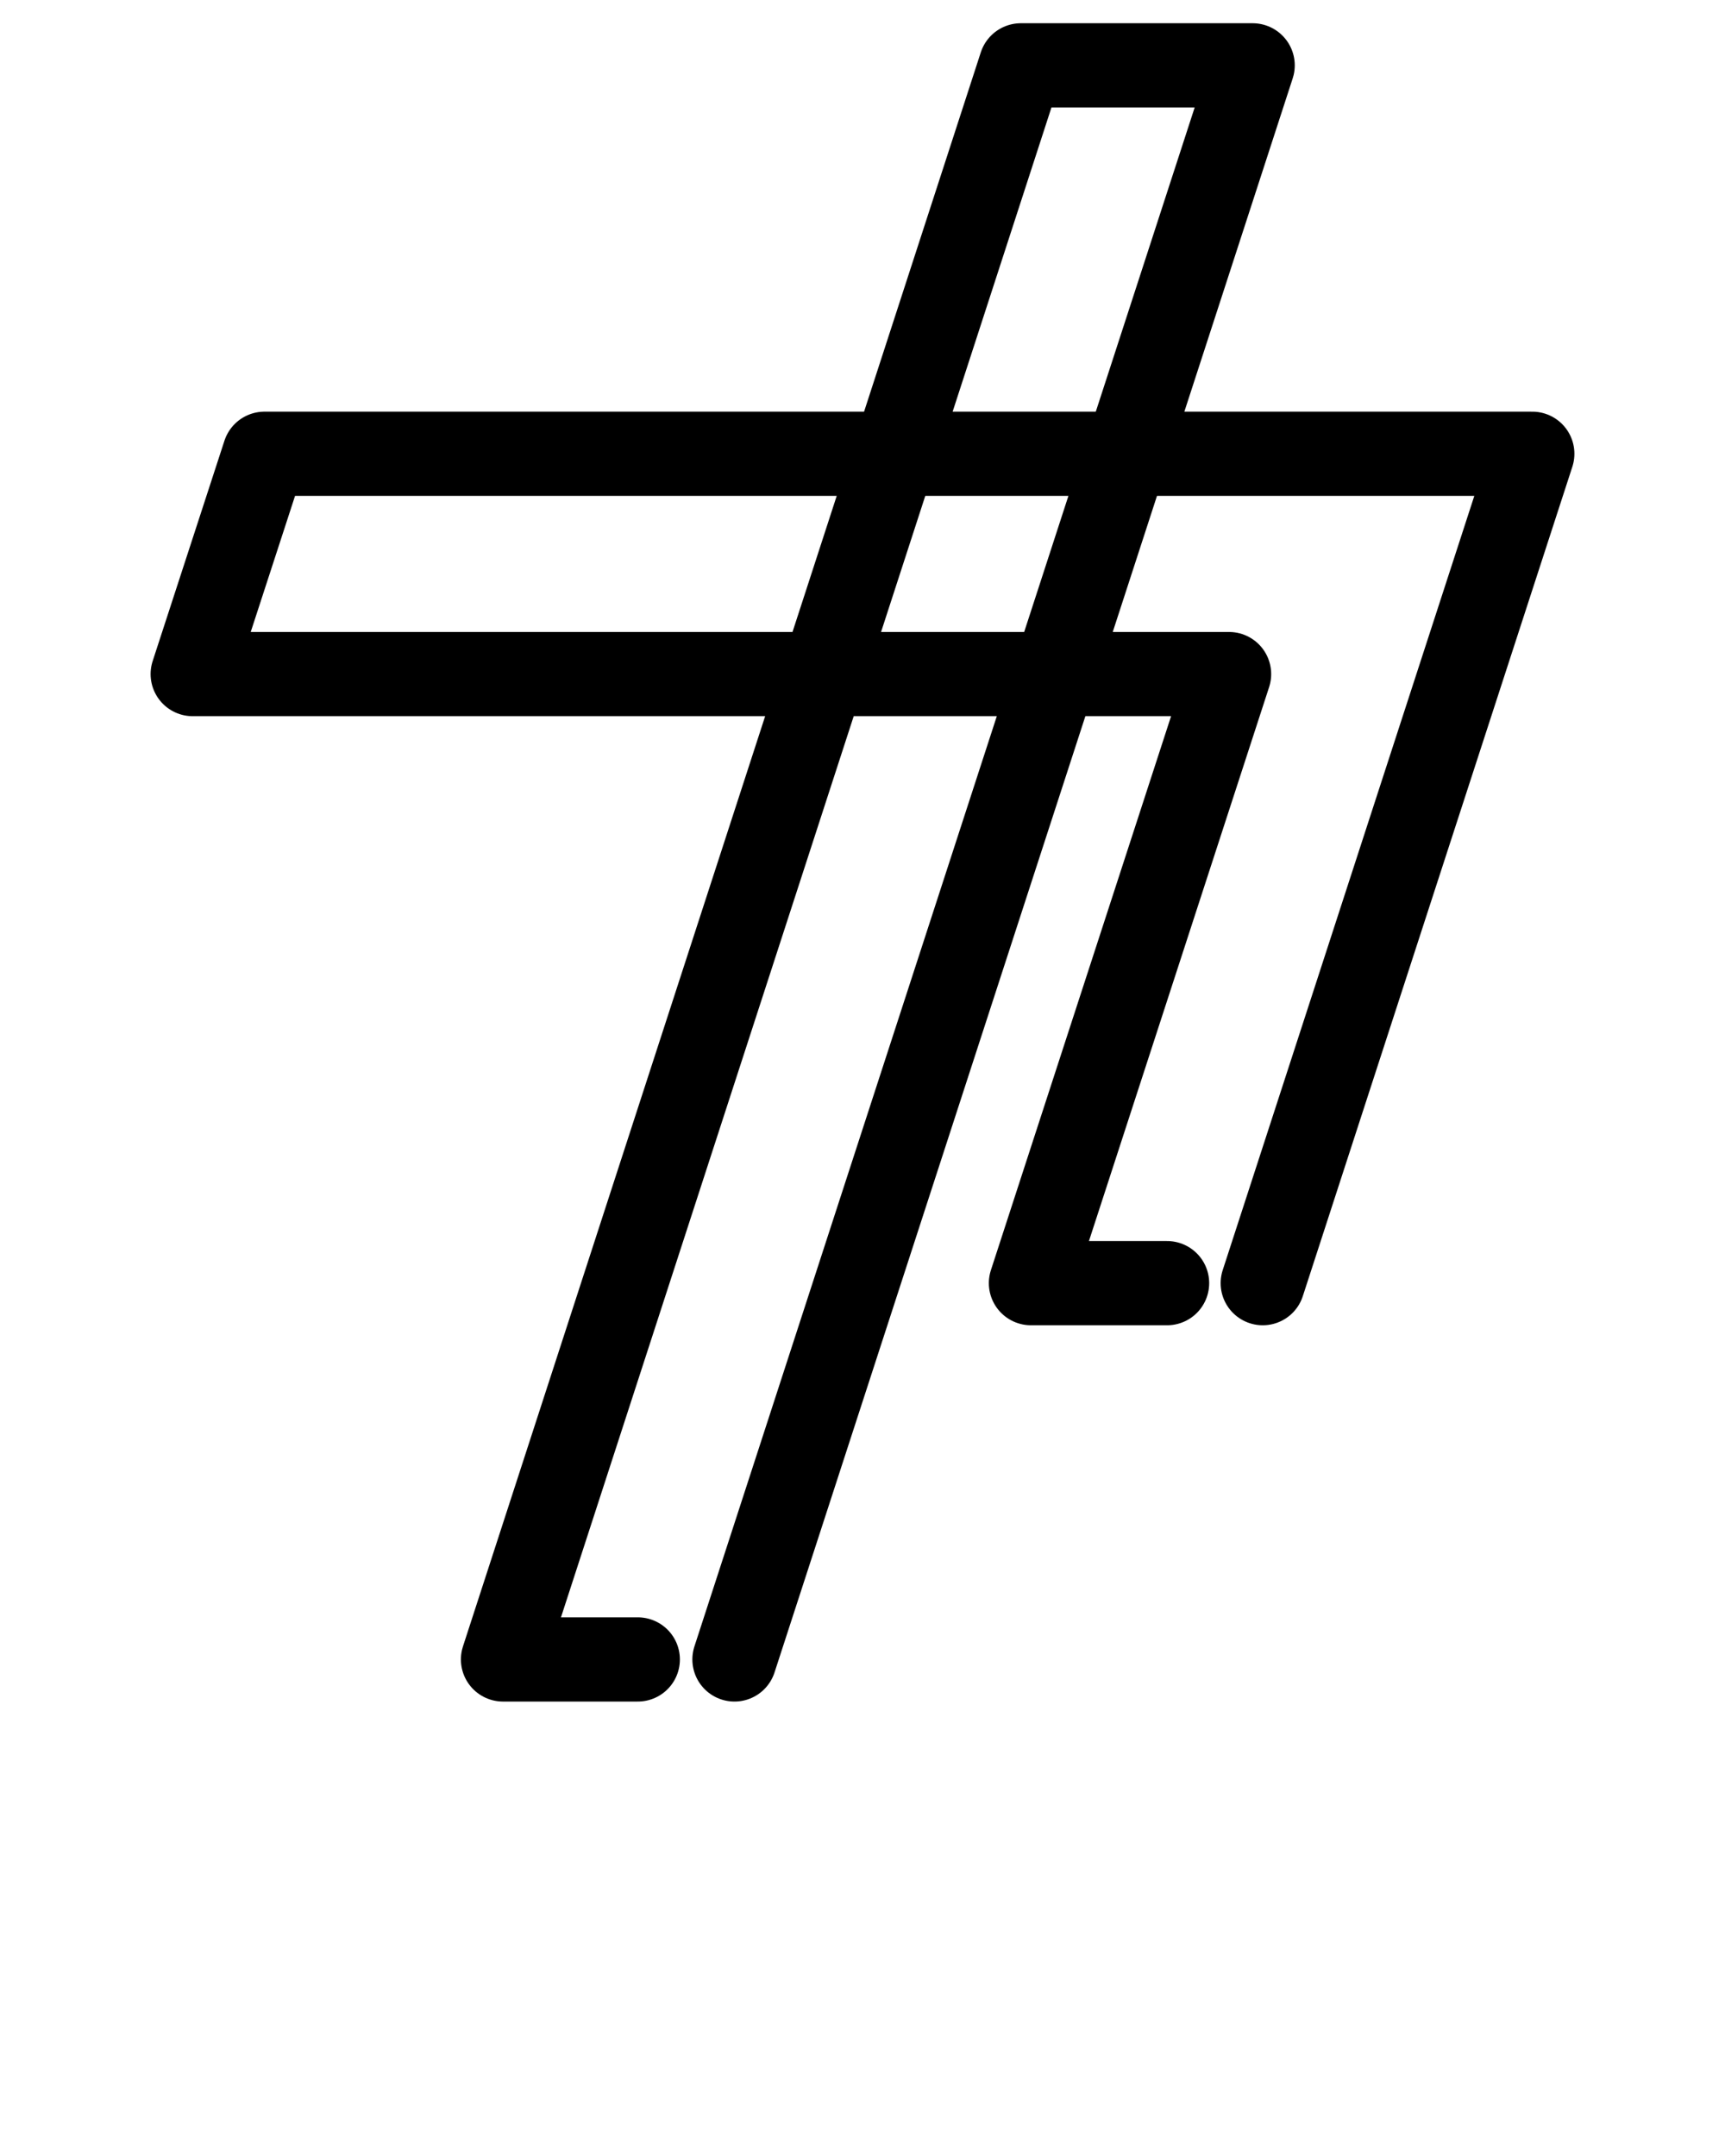 <?xml version="1.0" encoding="utf-8"?>
<!-- Generator: Adobe Illustrator 21.0.0, SVG Export Plug-In . SVG Version: 6.00 Build 0)  -->
<svg version="1.1" id="Layer_1" xmlns="http://www.w3.org/2000/svg" xmlns:xlink="http://www.w3.org/1999/xlink" x="0px" y="0px"
	 viewBox="0 0 512 640" style="enable-background:new 0 0 512 640;" xml:space="preserve">
<style type="text/css">
	.st0{fill:none;stroke:#000000;stroke-width:25;stroke-linecap:round;stroke-linejoin:round;stroke-miterlimit:10;}
</style>
<g>
	<polyline class="st0" points="374.8,380.9 454.8,134.7 78.5,134.7 57.2,200.1 364.8,200.1 306,380.9 346.4,380.9 	"/>
	<polyline class="st0" points="189.3,492.6 149.3,492.6 303,19.4 371.8,19.4 218,492.6 	"/>
</g>
</svg>
